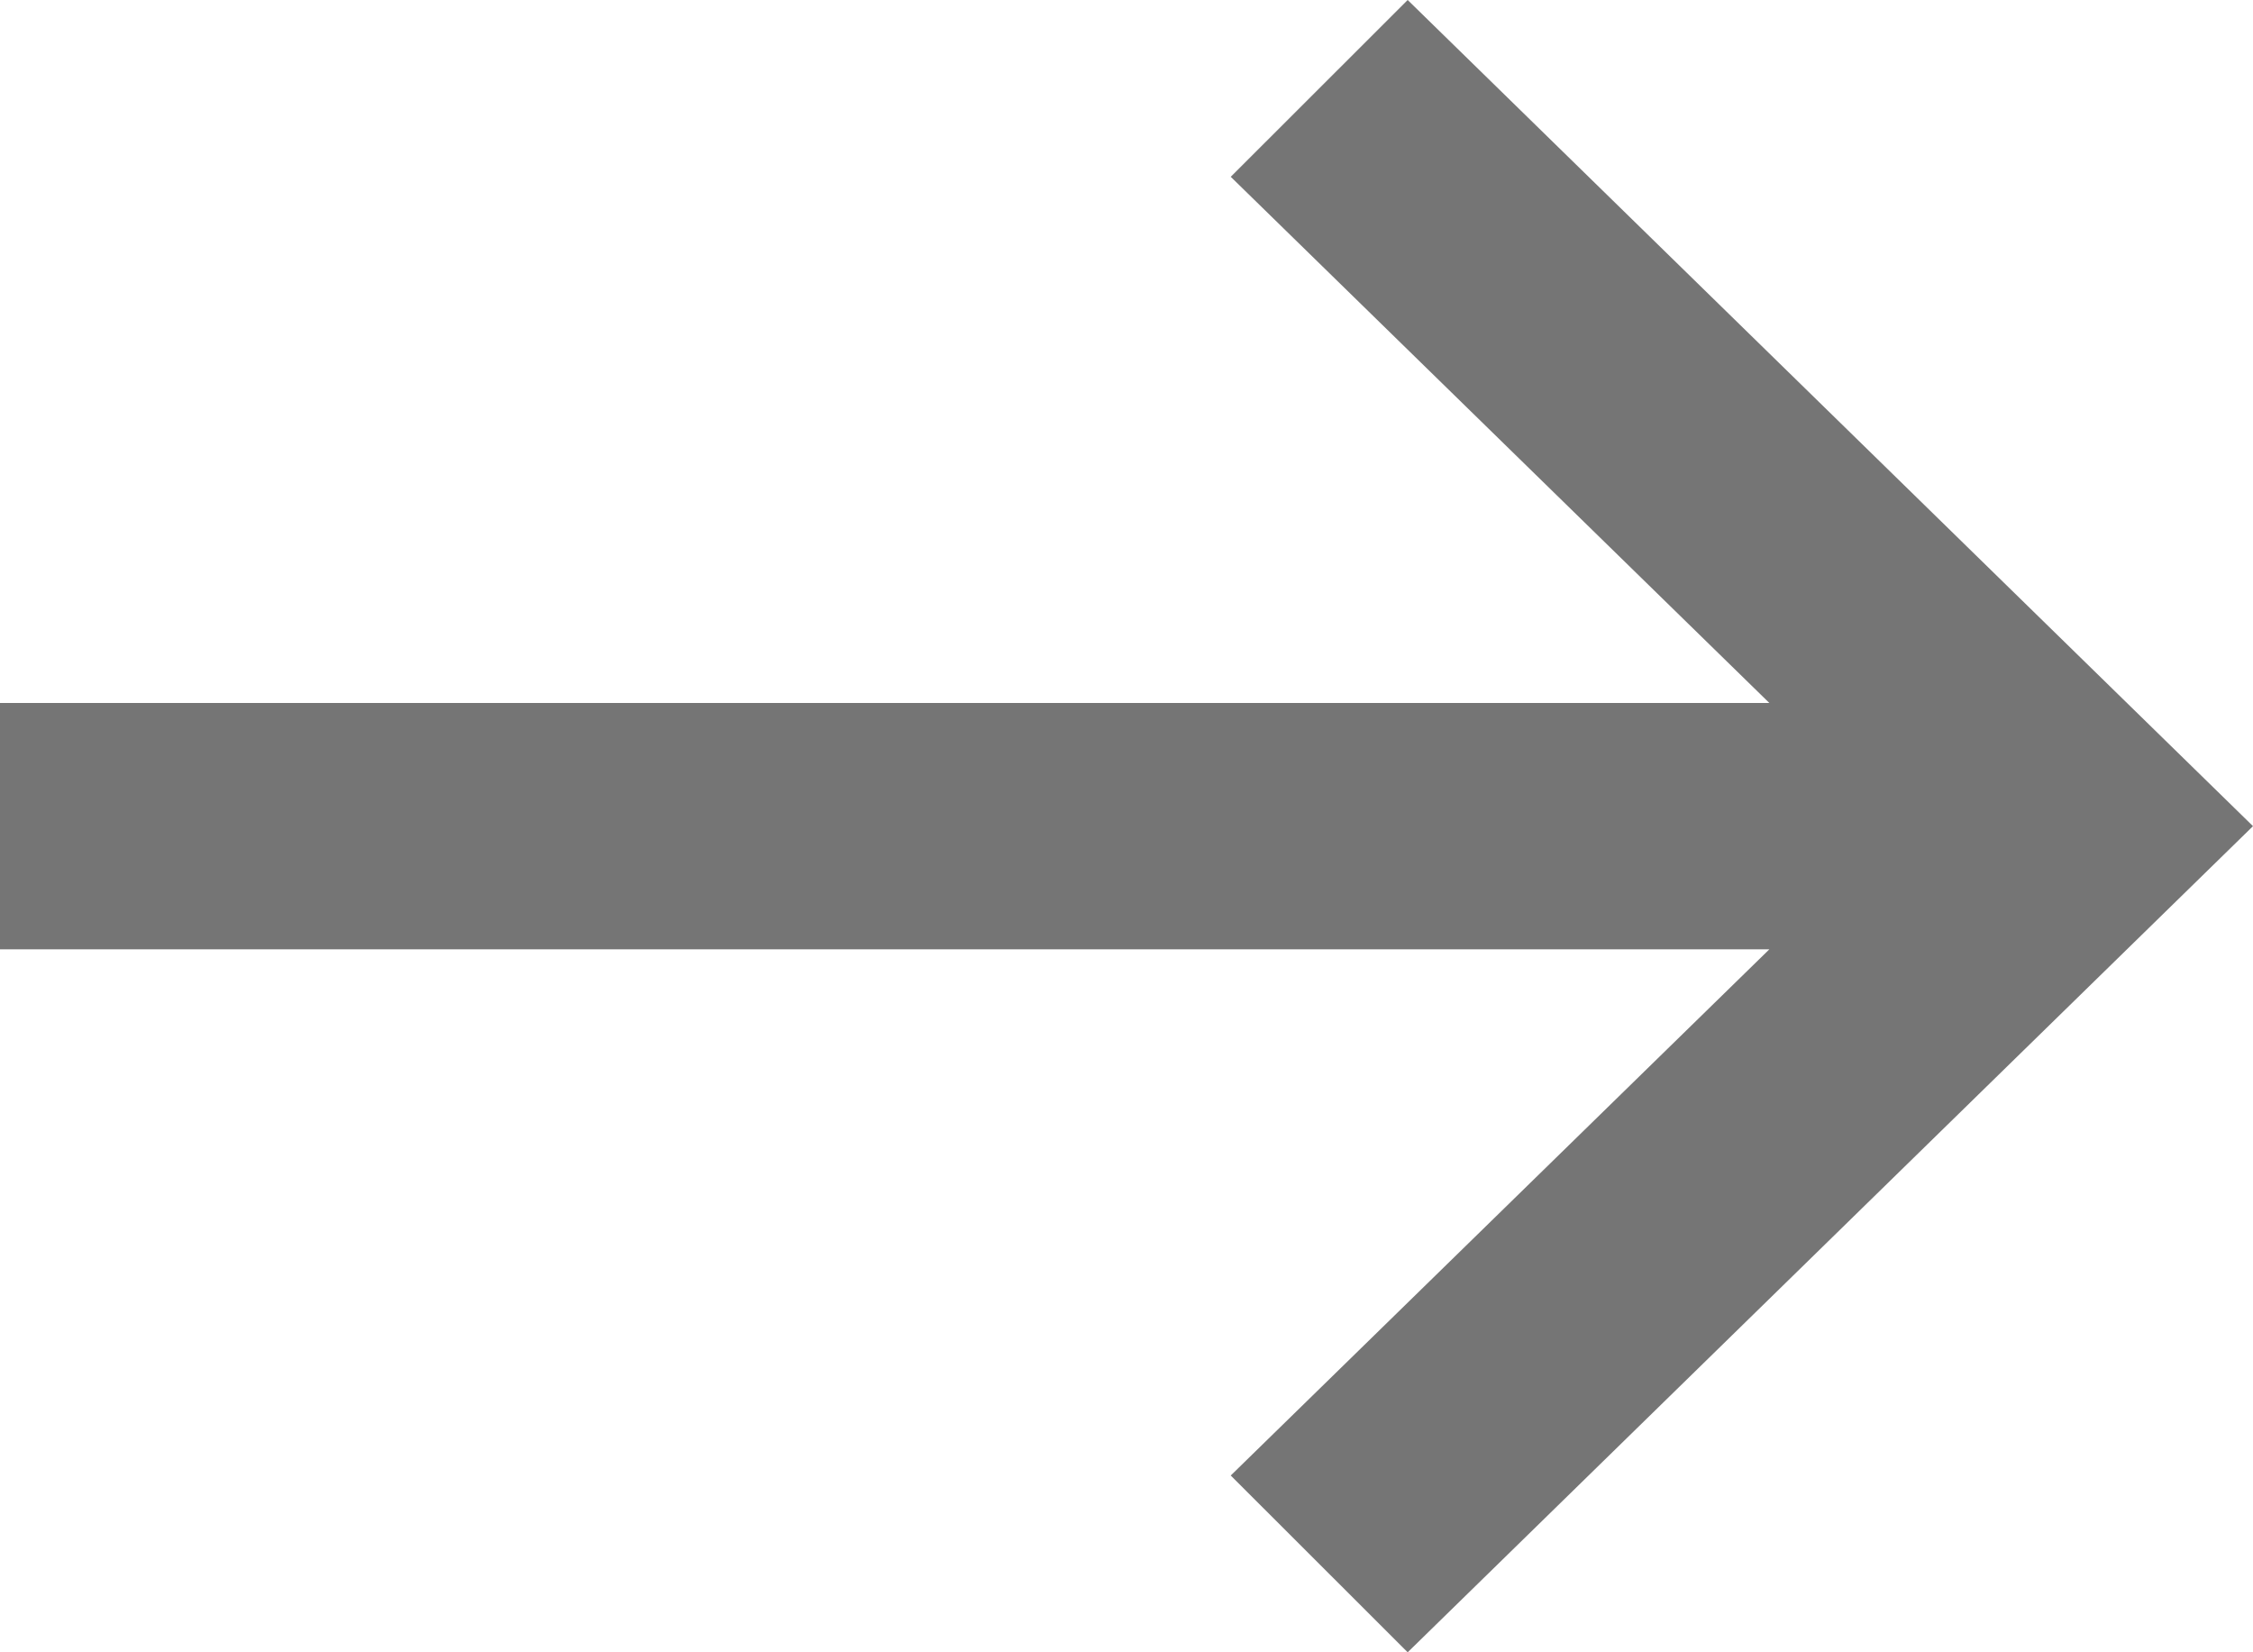 <svg xmlns="http://www.w3.org/2000/svg" width="15" height="11" viewBox="0 0 15 11">
    <path fill="#000" fill-opacity=".54" fill-rule="nonzero" d="M9.372 0L8.194 1.177 11.78 4.68H0V6.32h11.78L8.194 9.823 9.372 11 15 5.5z"/>
</svg>
